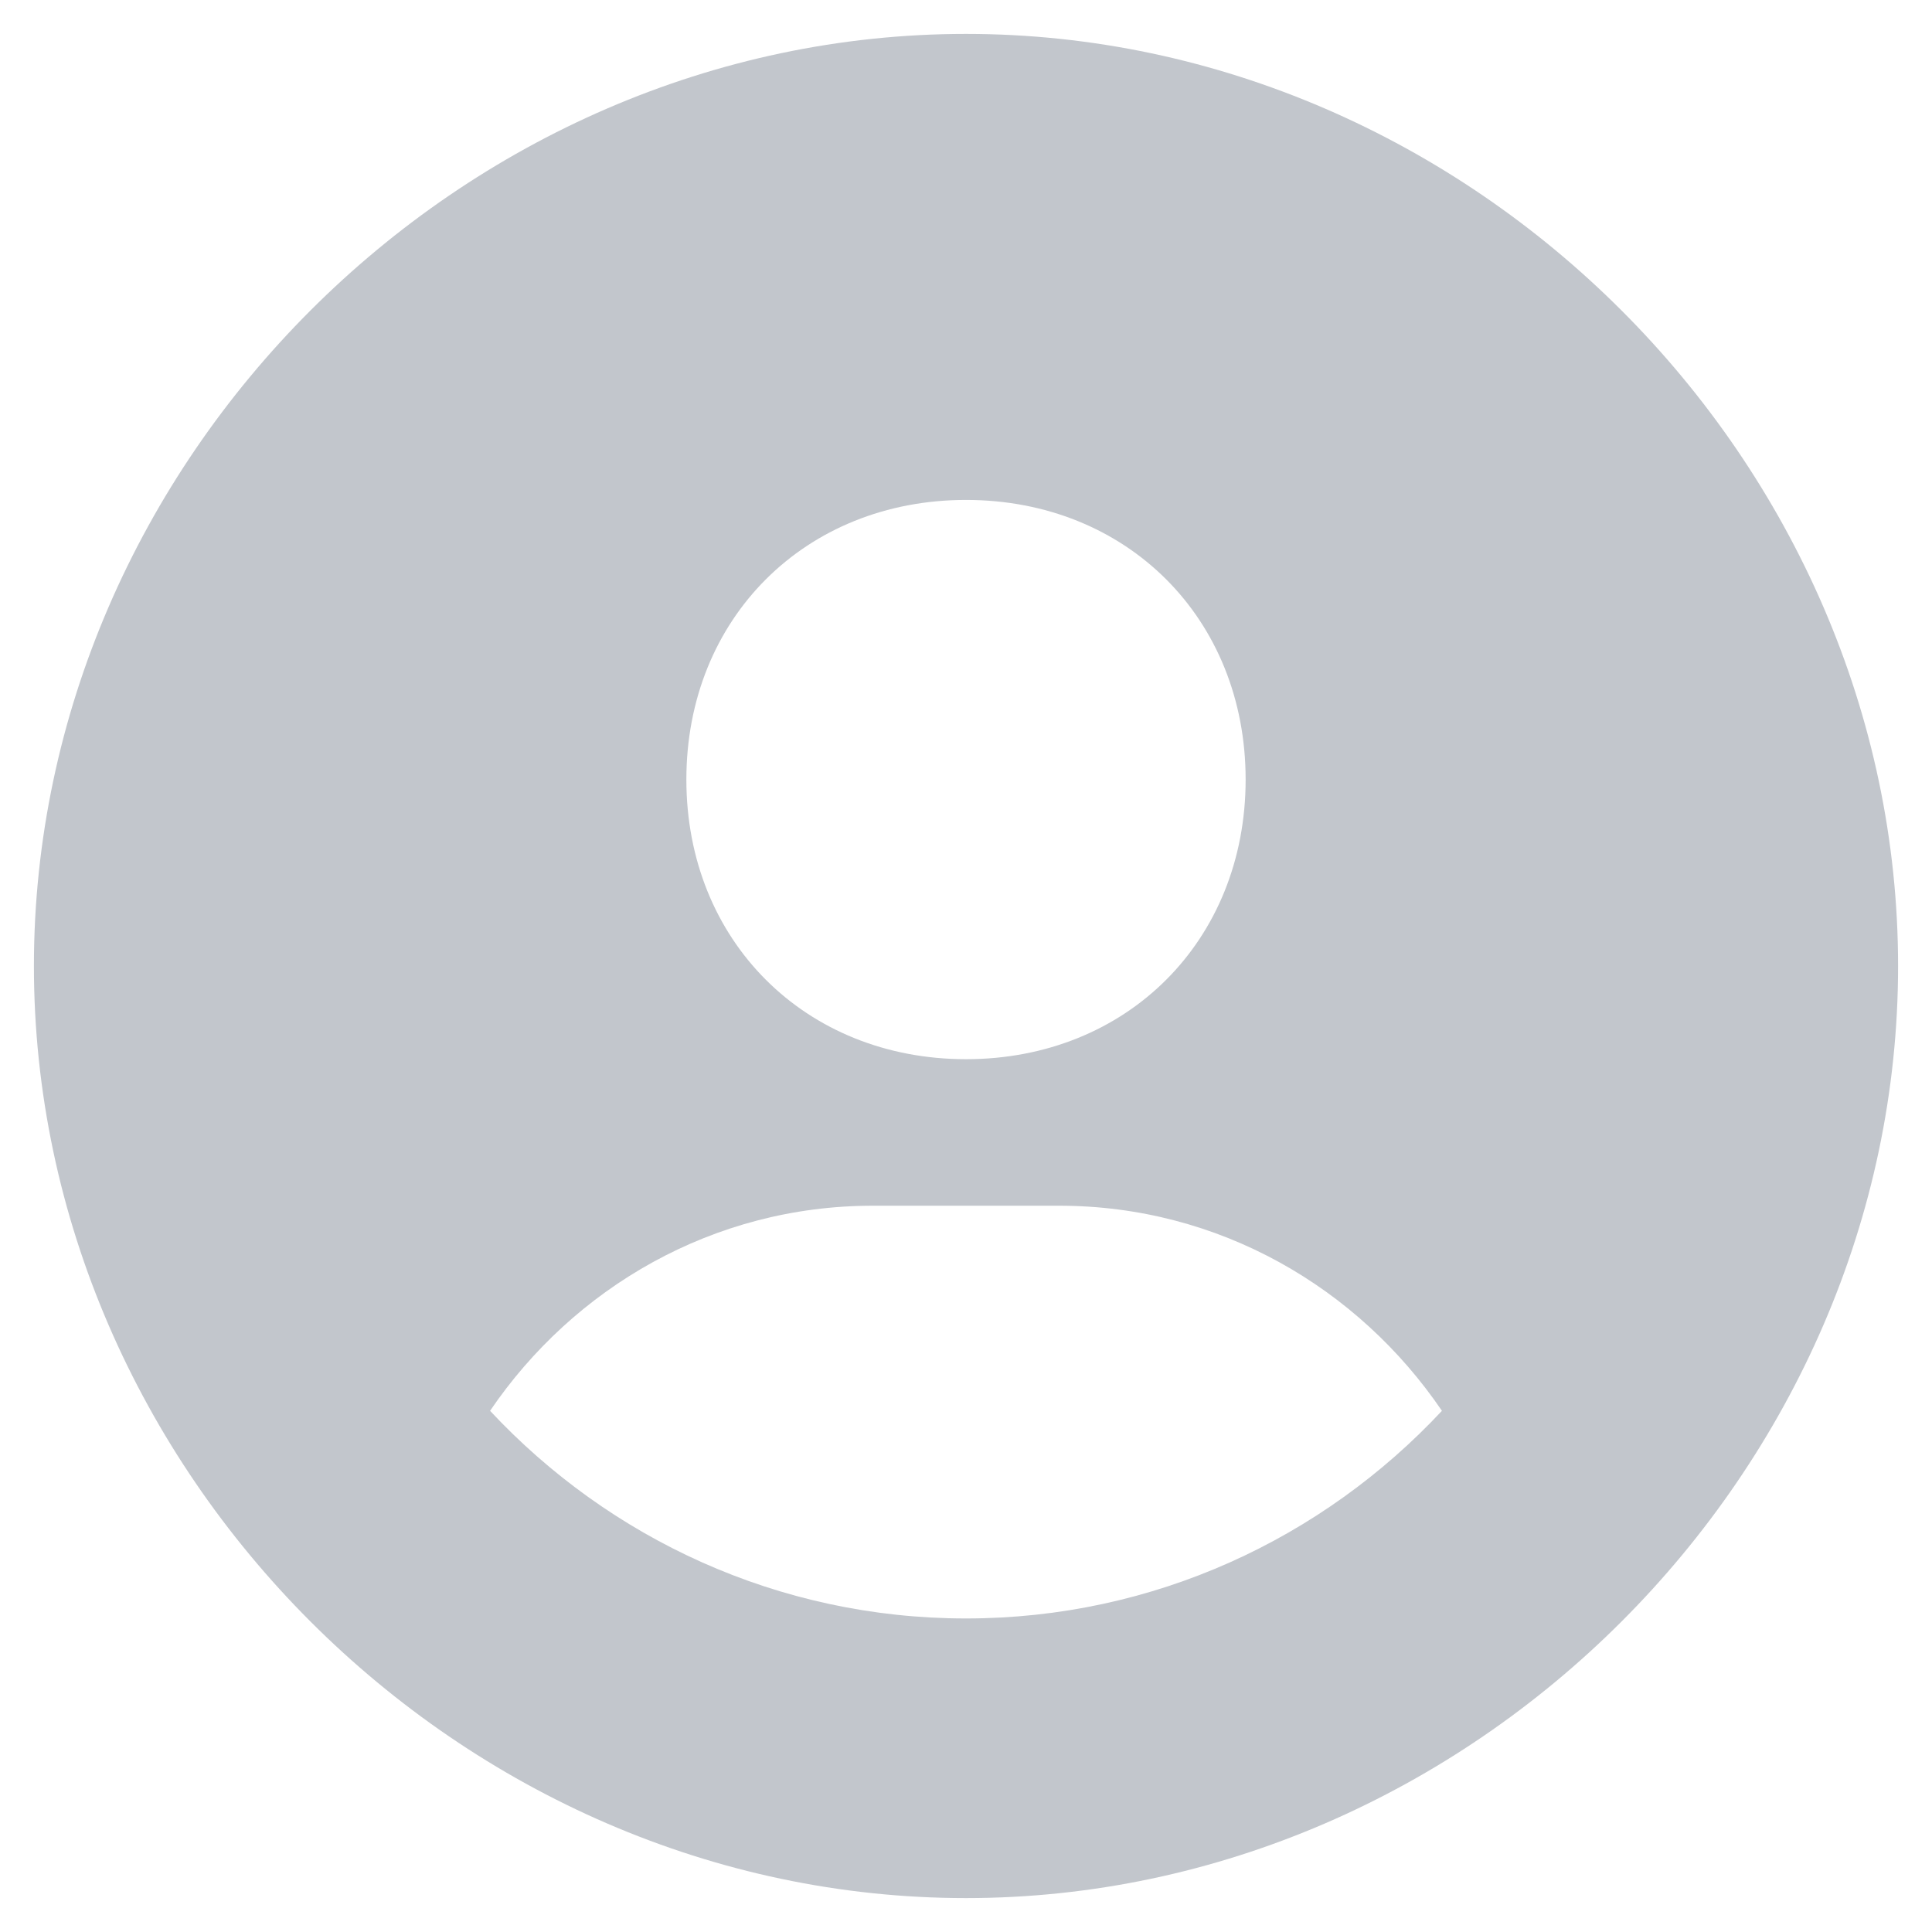 <svg width="38" height="38" viewBox="0 0 38 38" fill="none" xmlns="http://www.w3.org/2000/svg">
<path d="M19 0.667C9.062 0.667 0.667 9.061 0.667 19C0.667 28.939 9.062 37.333 19 37.333C28.939 37.333 37.333 28.939 37.333 19C37.333 9.061 28.939 0.667 19 0.667ZM19 9.833C22.166 9.833 24.5 12.165 24.5 15.333C24.5 18.501 22.166 20.833 19 20.833C15.836 20.833 13.5 18.501 13.5 15.333C13.5 12.165 15.836 9.833 19 9.833ZM9.639 27.749C11.284 25.329 14.026 23.715 17.167 23.715H20.833C23.976 23.715 26.716 25.329 28.361 27.749C26.018 30.257 22.694 31.833 19 31.833C15.306 31.833 11.982 30.257 9.639 27.749Z" fill="#C2C6CC"/>
</svg>
